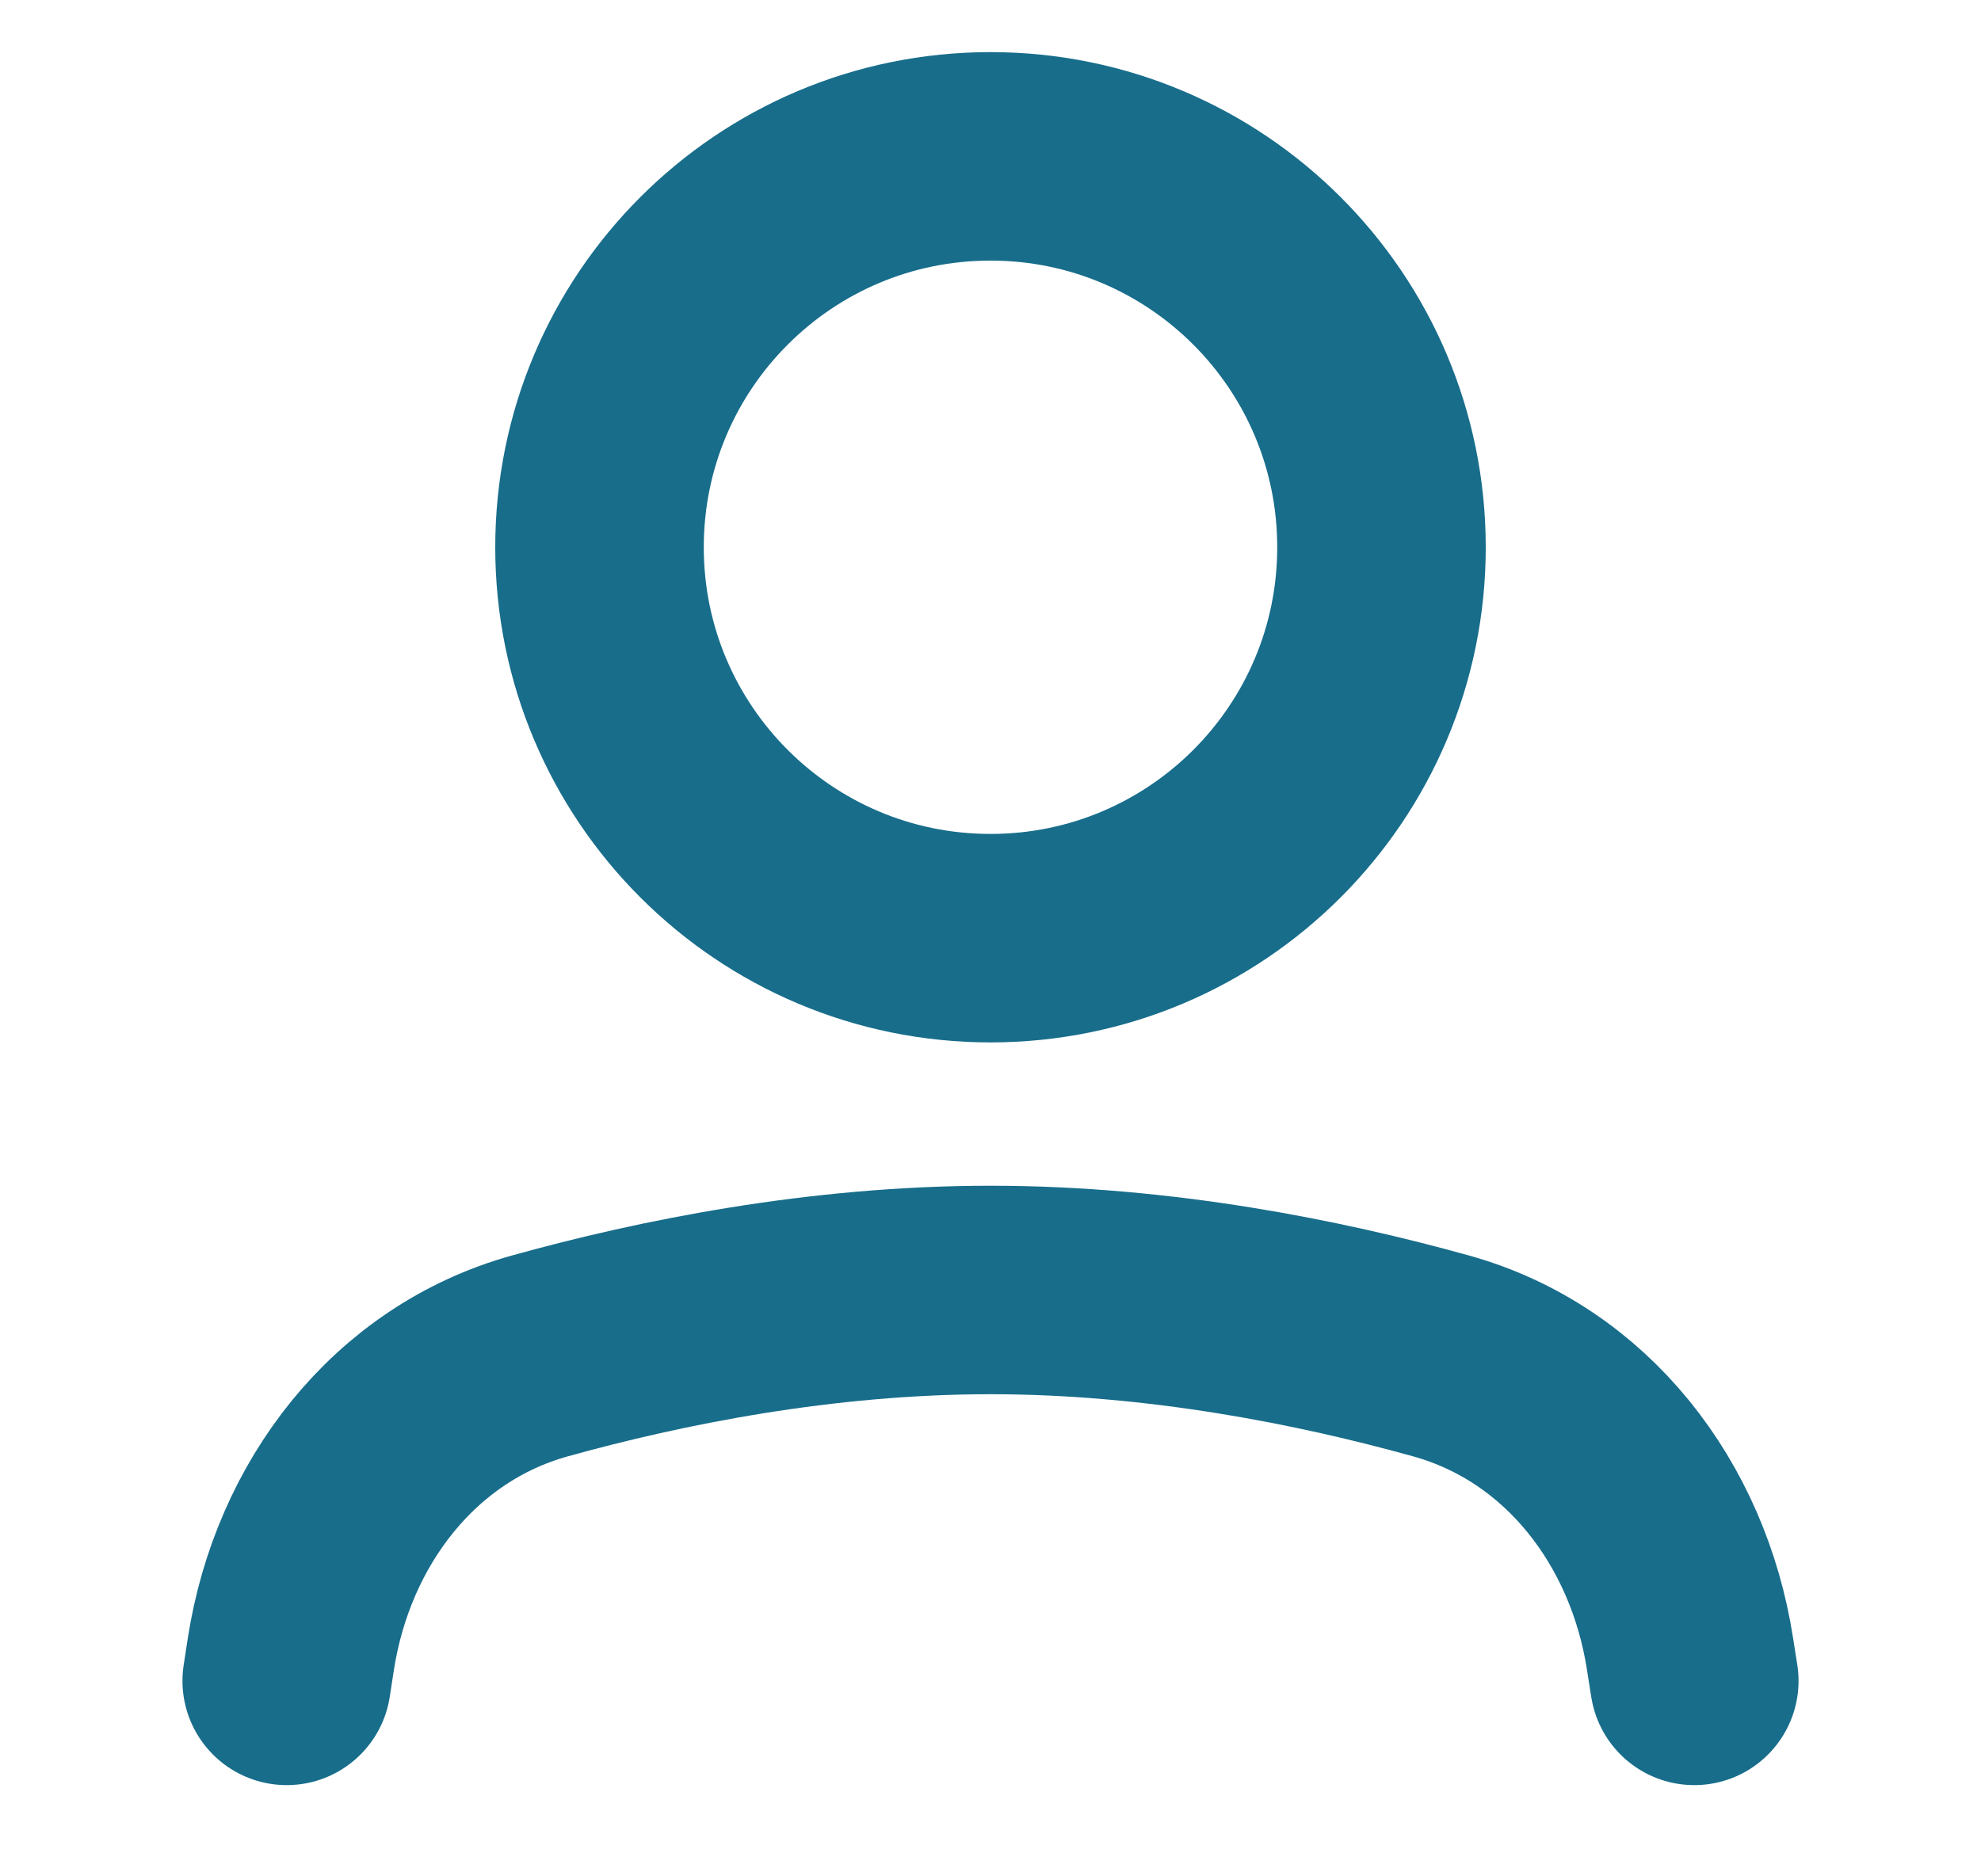 <svg width="19" height="18" viewBox="0 0 19 18" fill="none" xmlns="http://www.w3.org/2000/svg">
<path d="M2.75 16.125L2.79 15.865C2.999 14.524 3.873 13.37 5.18 13.007C6.338 12.685 7.876 12.375 9.5 12.375C11.124 12.375 12.662 12.685 13.819 13.007C15.127 13.37 16.001 14.524 16.209 15.865L16.25 16.125" stroke="#186D8B" stroke-width="2" stroke-linecap="round" stroke-linejoin="round"/>
<path d="M9.5 9C11.571 9 13.25 7.321 13.25 5.25C13.25 3.179 11.571 1.5 9.5 1.5C7.429 1.5 5.75 3.179 5.75 5.25C5.75 7.321 7.429 9 9.5 9Z" stroke="#186D8B" stroke-width="2" stroke-linecap="round" stroke-linejoin="round"/>
</svg>
